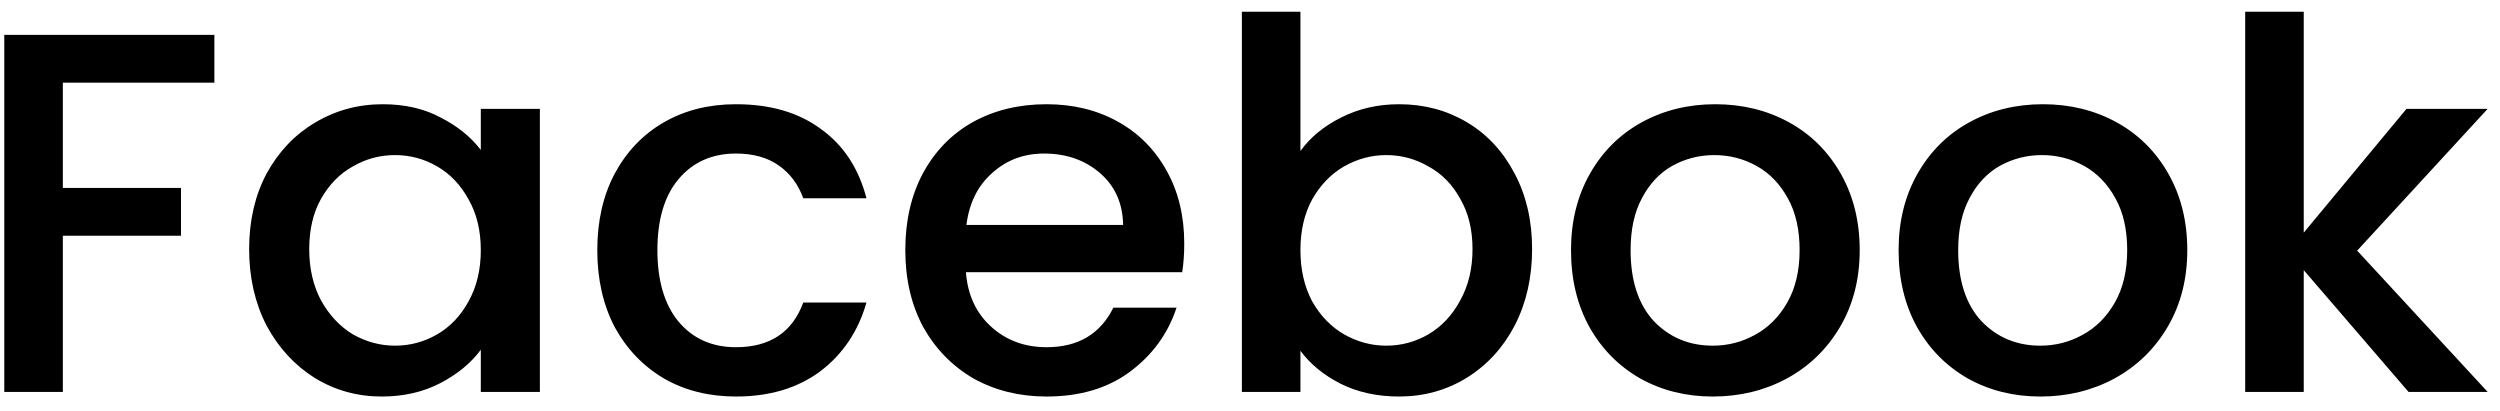 <svg width="146" height="24" viewBox="0 0 146 24" fill="none" xmlns="http://www.w3.org/2000/svg">
<path d="M12.52 2.037V4.827H3.67V10.977H10.57V13.767H3.67V22.887H0.25V2.037H12.52ZM14.55 14.547C14.55 12.887 14.889 11.417 15.569 10.137C16.27 8.857 17.209 7.867 18.39 7.167C19.59 6.447 20.91 6.087 22.349 6.087C23.649 6.087 24.779 6.347 25.739 6.867C26.72 7.367 27.5 7.997 28.079 8.757V6.357H31.529V22.887H28.079V20.427C27.5 21.207 26.709 21.857 25.709 22.377C24.709 22.897 23.57 23.157 22.29 23.157C20.869 23.157 19.57 22.797 18.39 22.077C17.209 21.337 16.27 20.317 15.569 19.017C14.889 17.697 14.55 16.207 14.55 14.547ZM28.079 14.607C28.079 13.467 27.84 12.477 27.36 11.637C26.899 10.797 26.29 10.157 25.529 9.717C24.77 9.277 23.95 9.057 23.07 9.057C22.189 9.057 21.369 9.277 20.61 9.717C19.849 10.137 19.23 10.767 18.75 11.607C18.29 12.427 18.059 13.407 18.059 14.547C18.059 15.687 18.29 16.687 18.75 17.547C19.23 18.407 19.849 19.067 20.61 19.527C21.39 19.967 22.209 20.187 23.07 20.187C23.95 20.187 24.77 19.967 25.529 19.527C26.29 19.087 26.899 18.447 27.36 17.607C27.84 16.747 28.079 15.747 28.079 14.607ZM34.882 14.607C34.882 12.907 35.221 11.417 35.901 10.137C36.602 8.837 37.562 7.837 38.782 7.137C40.002 6.437 41.401 6.087 42.981 6.087C44.981 6.087 46.632 6.567 47.931 7.527C49.252 8.467 50.142 9.817 50.602 11.577H46.911C46.611 10.757 46.132 10.117 45.471 9.657C44.812 9.197 43.981 8.967 42.981 8.967C41.581 8.967 40.462 9.467 39.621 10.467C38.801 11.447 38.392 12.827 38.392 14.607C38.392 16.387 38.801 17.777 39.621 18.777C40.462 19.777 41.581 20.277 42.981 20.277C44.962 20.277 46.272 19.407 46.911 17.667H50.602C50.121 19.347 49.221 20.687 47.901 21.687C46.581 22.667 44.941 23.157 42.981 23.157C41.401 23.157 40.002 22.807 38.782 22.107C37.562 21.387 36.602 20.387 35.901 19.107C35.221 17.807 34.882 16.307 34.882 14.607ZM69.16 14.217C69.16 14.837 69.12 15.397 69.04 15.897H56.41C56.51 17.217 57 18.277 57.88 19.077C58.76 19.877 59.84 20.277 61.12 20.277C62.96 20.277 64.26 19.507 65.02 17.967H68.71C68.21 19.487 67.3 20.737 65.98 21.717C64.68 22.677 63.06 23.157 61.12 23.157C59.54 23.157 58.12 22.807 56.86 22.107C55.62 21.387 54.64 20.387 53.92 19.107C53.22 17.807 52.87 16.307 52.87 14.607C52.87 12.907 53.21 11.417 53.89 10.137C54.59 8.837 55.56 7.837 56.8 7.137C58.06 6.437 59.5 6.087 61.12 6.087C62.68 6.087 64.07 6.427 65.29 7.107C66.51 7.787 67.46 8.747 68.14 9.987C68.82 11.207 69.16 12.617 69.16 14.217ZM65.59 13.137C65.57 11.877 65.12 10.867 64.24 10.107C63.36 9.347 62.27 8.967 60.97 8.967C59.79 8.967 58.78 9.347 57.94 10.107C57.1 10.847 56.6 11.857 56.44 13.137H65.59ZM75.945 8.817C76.525 8.017 77.315 7.367 78.315 6.867C79.335 6.347 80.465 6.087 81.705 6.087C83.165 6.087 84.485 6.437 85.665 7.137C86.845 7.837 87.775 8.837 88.455 10.137C89.135 11.417 89.475 12.887 89.475 14.547C89.475 16.207 89.135 17.697 88.455 19.017C87.775 20.317 86.835 21.337 85.635 22.077C84.455 22.797 83.145 23.157 81.705 23.157C80.425 23.157 79.285 22.907 78.285 22.407C77.305 21.907 76.525 21.267 75.945 20.487V22.887H72.525V0.687H75.945V8.817ZM85.995 14.547C85.995 13.407 85.755 12.427 85.275 11.607C84.815 10.767 84.195 10.137 83.415 9.717C82.655 9.277 81.835 9.057 80.955 9.057C80.095 9.057 79.275 9.277 78.495 9.717C77.735 10.157 77.115 10.797 76.635 11.637C76.175 12.477 75.945 13.467 75.945 14.607C75.945 15.747 76.175 16.747 76.635 17.607C77.115 18.447 77.735 19.087 78.495 19.527C79.275 19.967 80.095 20.187 80.955 20.187C81.835 20.187 82.655 19.967 83.415 19.527C84.195 19.067 84.815 18.407 85.275 17.547C85.755 16.687 85.995 15.687 85.995 14.547ZM100.027 23.157C98.467 23.157 97.057 22.807 95.797 22.107C94.537 21.387 93.547 20.387 92.827 19.107C92.107 17.807 91.747 16.307 91.747 14.607C91.747 12.927 92.117 11.437 92.857 10.137C93.597 8.837 94.607 7.837 95.887 7.137C97.167 6.437 98.597 6.087 100.177 6.087C101.757 6.087 103.187 6.437 104.467 7.137C105.747 7.837 106.757 8.837 107.497 10.137C108.237 11.437 108.607 12.927 108.607 14.607C108.607 16.287 108.227 17.777 107.467 19.077C106.707 20.377 105.667 21.387 104.347 22.107C103.047 22.807 101.607 23.157 100.027 23.157ZM100.027 20.187C100.907 20.187 101.727 19.977 102.487 19.557C103.267 19.137 103.897 18.507 104.377 17.667C104.857 16.827 105.097 15.807 105.097 14.607C105.097 13.407 104.867 12.397 104.407 11.577C103.947 10.737 103.337 10.107 102.577 9.687C101.817 9.267 100.997 9.057 100.117 9.057C99.237 9.057 98.417 9.267 97.657 9.687C96.917 10.107 96.327 10.737 95.887 11.577C95.447 12.397 95.227 13.407 95.227 14.607C95.227 16.387 95.677 17.767 96.577 18.747C97.497 19.707 98.647 20.187 100.027 20.187ZM119.158 23.157C117.598 23.157 116.188 22.807 114.928 22.107C113.668 21.387 112.678 20.387 111.958 19.107C111.238 17.807 110.878 16.307 110.878 14.607C110.878 12.927 111.248 11.437 111.988 10.137C112.728 8.837 113.738 7.837 115.018 7.137C116.298 6.437 117.728 6.087 119.308 6.087C120.888 6.087 122.318 6.437 123.598 7.137C124.878 7.837 125.888 8.837 126.628 10.137C127.368 11.437 127.738 12.927 127.738 14.607C127.738 16.287 127.358 17.777 126.598 19.077C125.838 20.377 124.798 21.387 123.478 22.107C122.178 22.807 120.738 23.157 119.158 23.157ZM119.158 20.187C120.038 20.187 120.858 19.977 121.618 19.557C122.398 19.137 123.028 18.507 123.508 17.667C123.988 16.827 124.228 15.807 124.228 14.607C124.228 13.407 123.998 12.397 123.538 11.577C123.078 10.737 122.468 10.107 121.708 9.687C120.948 9.267 120.128 9.057 119.248 9.057C118.368 9.057 117.548 9.267 116.788 9.687C116.048 10.107 115.458 10.737 115.018 11.577C114.578 12.397 114.358 13.407 114.358 14.607C114.358 16.387 114.808 17.767 115.708 18.747C116.628 19.707 117.778 20.187 119.158 20.187ZM137.659 14.637L145.279 22.887H140.659L134.539 15.777V22.887H131.119V0.687H134.539V13.587L140.539 6.357H145.279L137.659 14.637Z" fill="black"/>
</svg>
